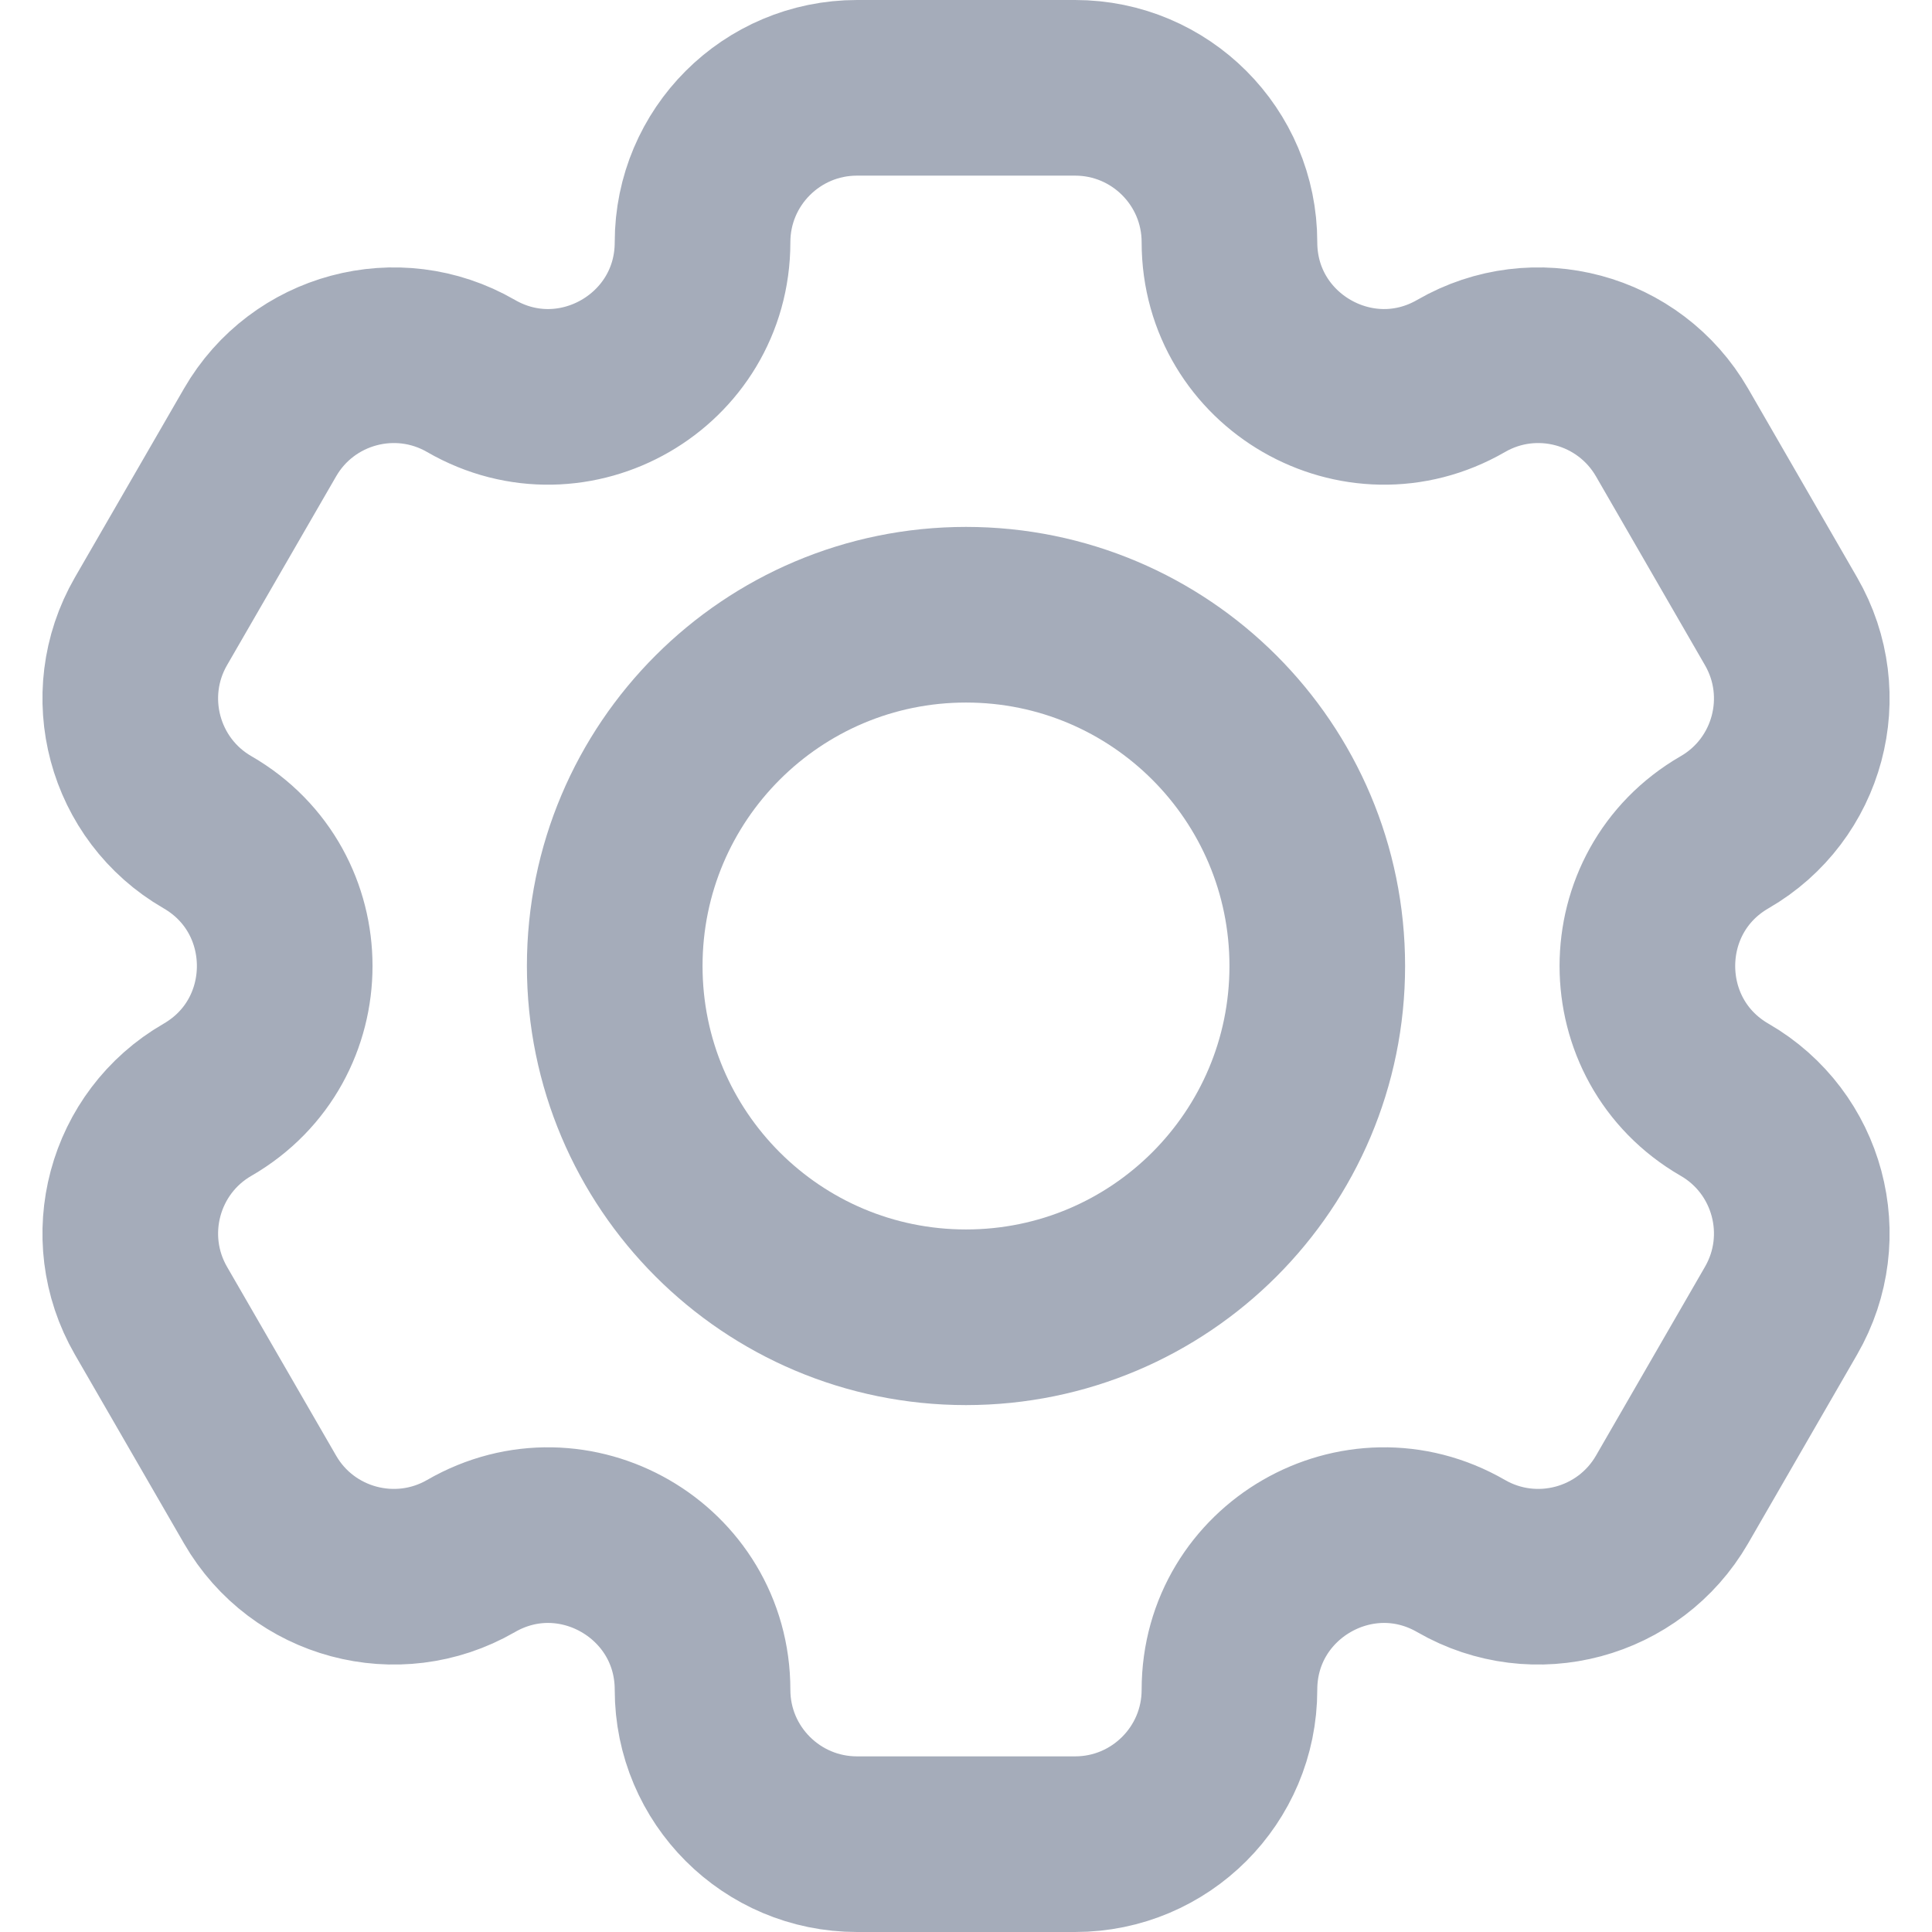 <svg width="22" height="22" viewBox="0 0 22 22" fill="none" xmlns="http://www.w3.org/2000/svg">
<path d="M8 2.758C8 1.787 8.788 1 9.759 1H12.242C13.213 1 14 1.787 14 2.758C14 4.112 15.466 4.958 16.638 4.281C17.479 3.795 18.554 4.084 19.04 4.925L20.281 7.075C20.767 7.916 20.479 8.992 19.638 9.477C18.466 10.154 18.466 11.846 19.638 12.523C20.479 13.008 20.767 14.084 20.281 14.925L19.04 17.075C18.554 17.916 17.479 18.204 16.638 17.719C15.466 17.042 14 17.888 14 19.242C14 20.213 13.213 21 12.242 21H9.759C8.788 21 8 20.213 8 19.242C8 17.888 6.535 17.042 5.363 17.719C4.522 18.204 3.446 17.916 2.961 17.075L1.719 14.925C1.234 14.084 1.522 13.008 2.363 12.523C3.535 11.846 3.535 10.154 2.363 9.477C1.522 8.992 1.234 7.916 1.719 7.075L2.961 4.925C3.446 4.084 4.522 3.795 5.363 4.281C6.535 4.958 8 4.112 8 2.758Z" stroke="#A5ACBA" stroke-width="2"/>
<path d="M15 11C15 13.209 13.21 15 11 15C8.791 15 7 13.209 7 11C7 8.791 8.791 7 11 7C13.21 7 15 8.791 15 11Z" stroke="#A5ACBA" stroke-width="2"/>
</svg>
